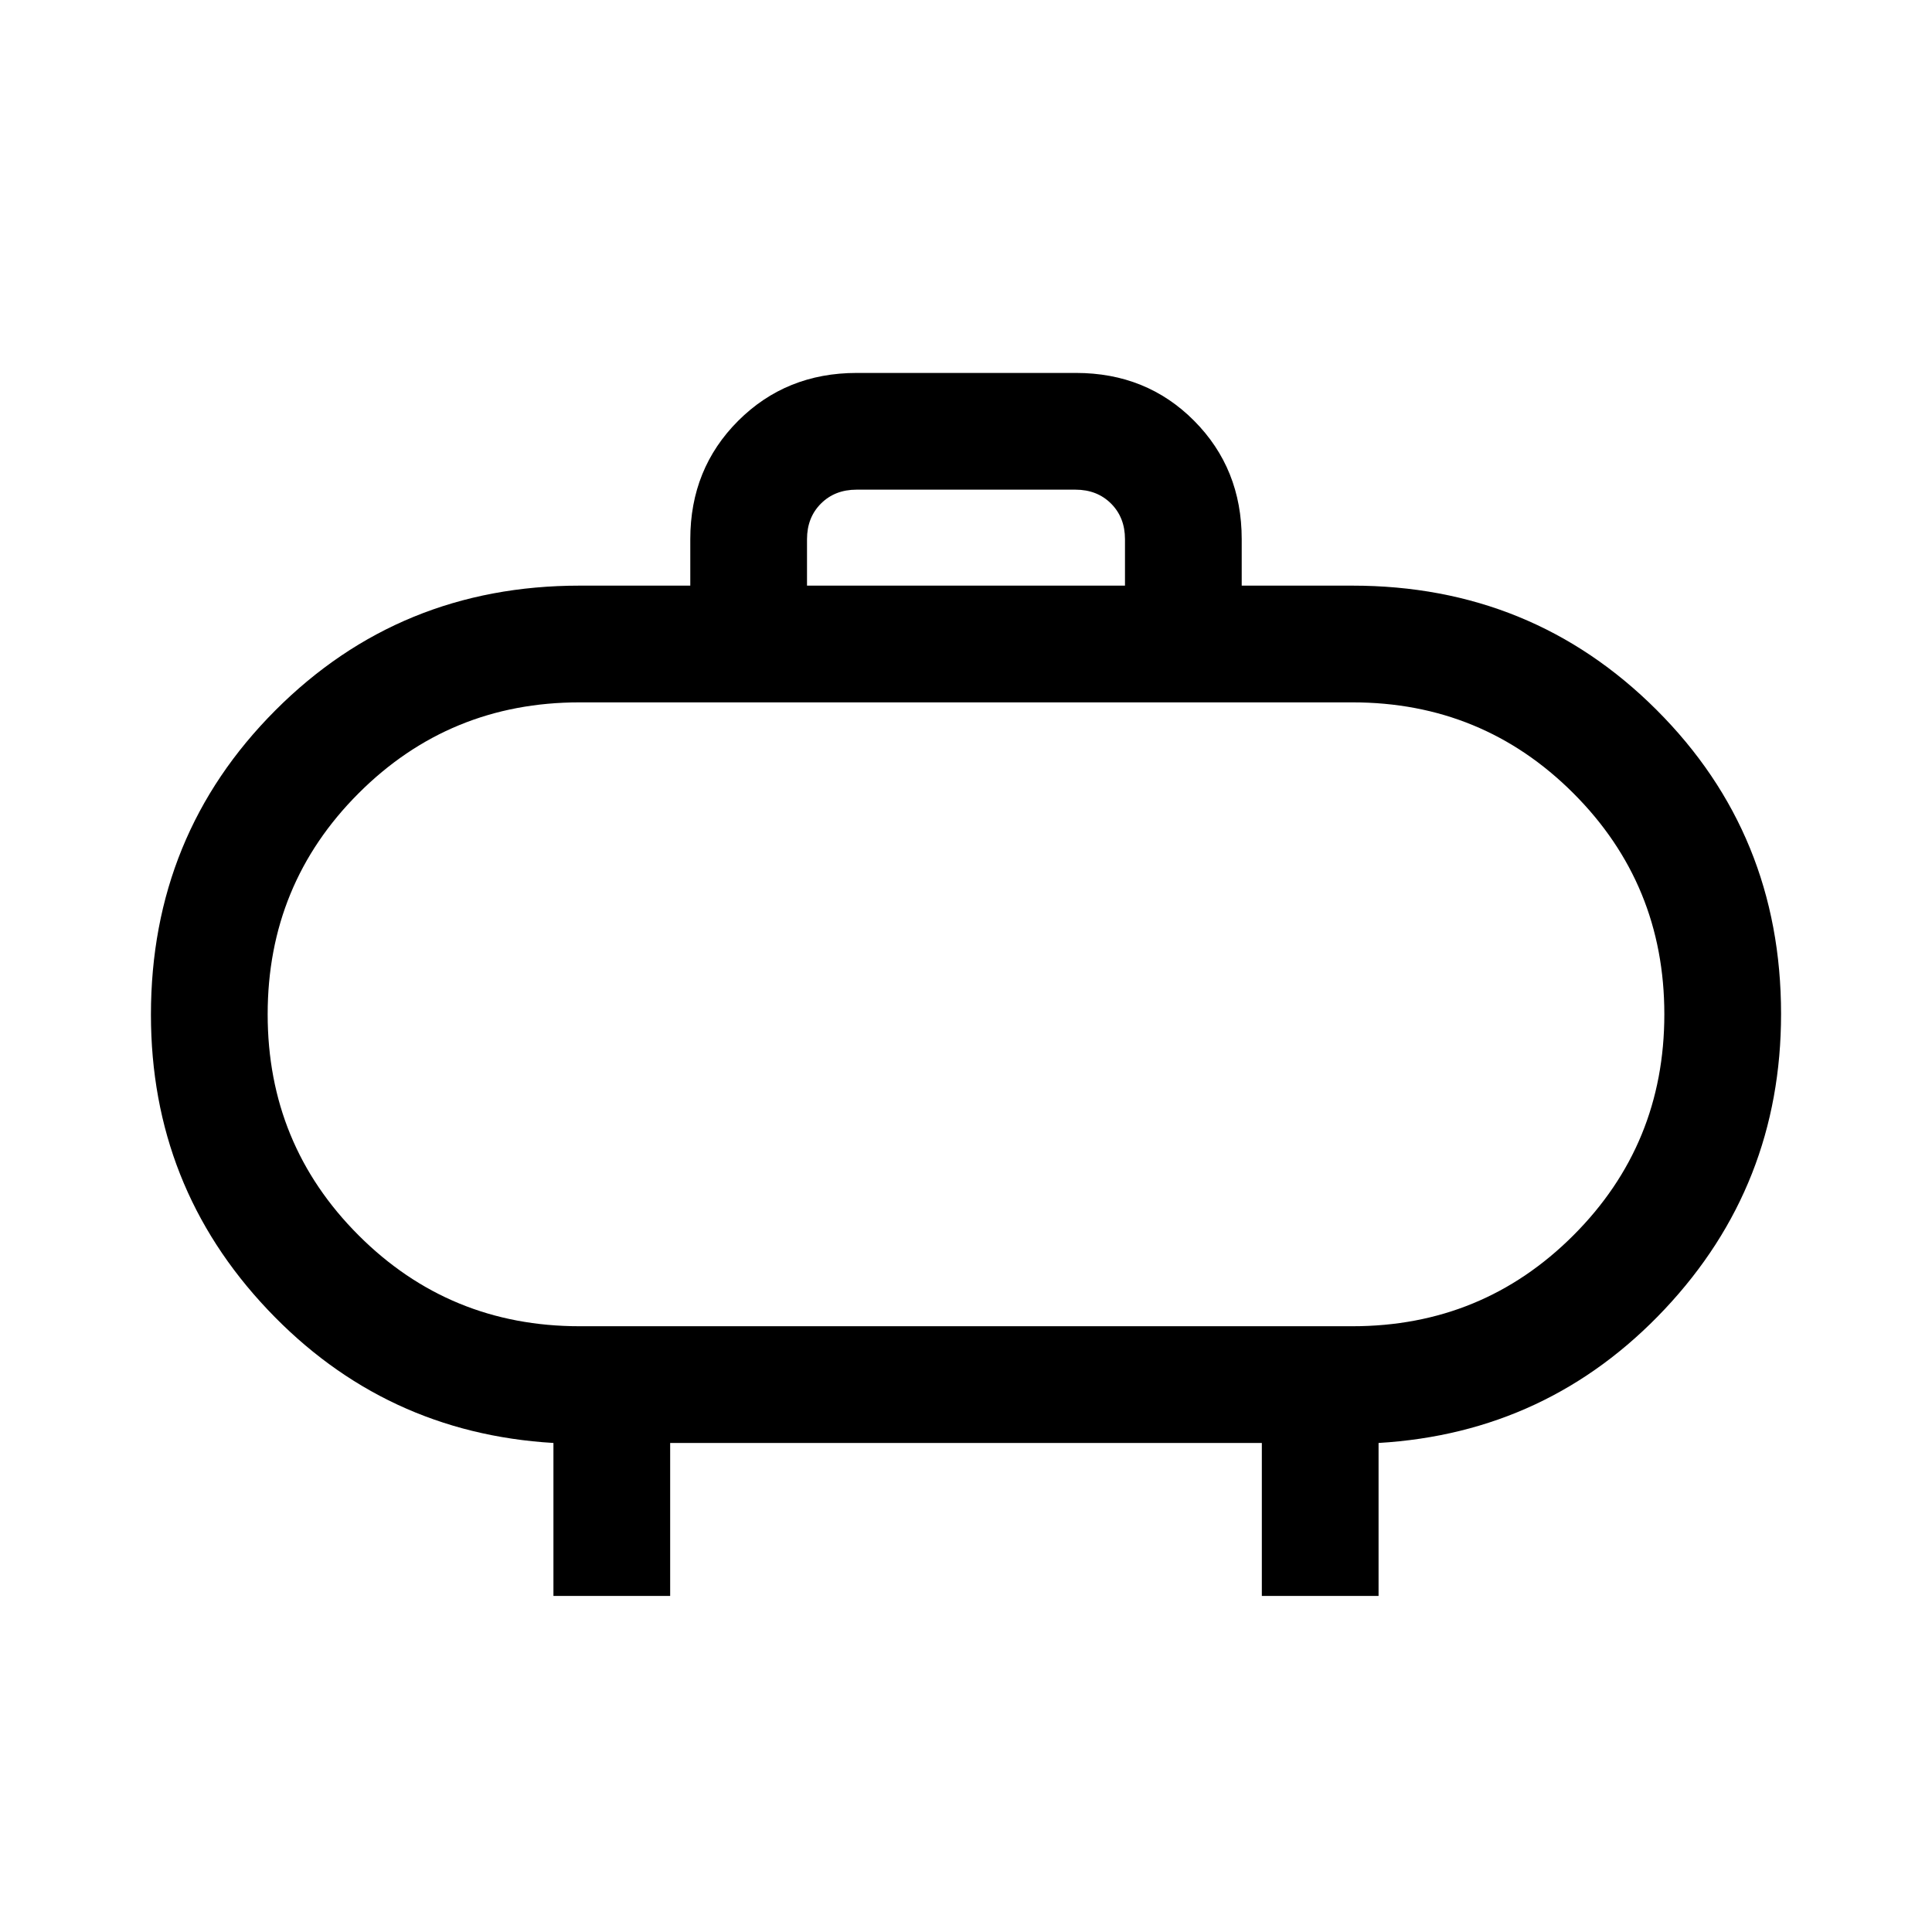<svg xmlns="http://www.w3.org/2000/svg" height="20" viewBox="0 -960 960 960" width="20"><path d="M288-301h384q64.64 0 109.82-45.18Q827-391.36 827-456q0-64.64-45.18-109.82Q736.64-611 672-611H288q-64.64 0-109.82 45.18Q133-520.64 133-456q0 64.64 45.18 109.82Q223.36-301 288-301Zm192-155Zm-79-213h158v-23.08q0-10.77-6.92-17.69-6.93-6.92-17.7-6.92H425.62q-10.77 0-17.7 6.92-6.92 6.92-6.92 17.69V-669ZM275-167v-76q-84.08-5-142.04-66.28Q75-370.56 75-455.82q0-89.26 61.83-151.22Q198.67-669 288-669h55v-23.08q0-35.04 23.81-58.83 23.82-23.78 58.89-23.78h108.95q35.08 0 58.71 23.78Q617-727.12 617-692.08V-669h55q89.33 0 151.17 61.78Q885-545.44 885-456.18q0 85.26-57.83 146.72Q769.33-248 685-243v76h-58v-76H333v76h-58Z"/></svg>